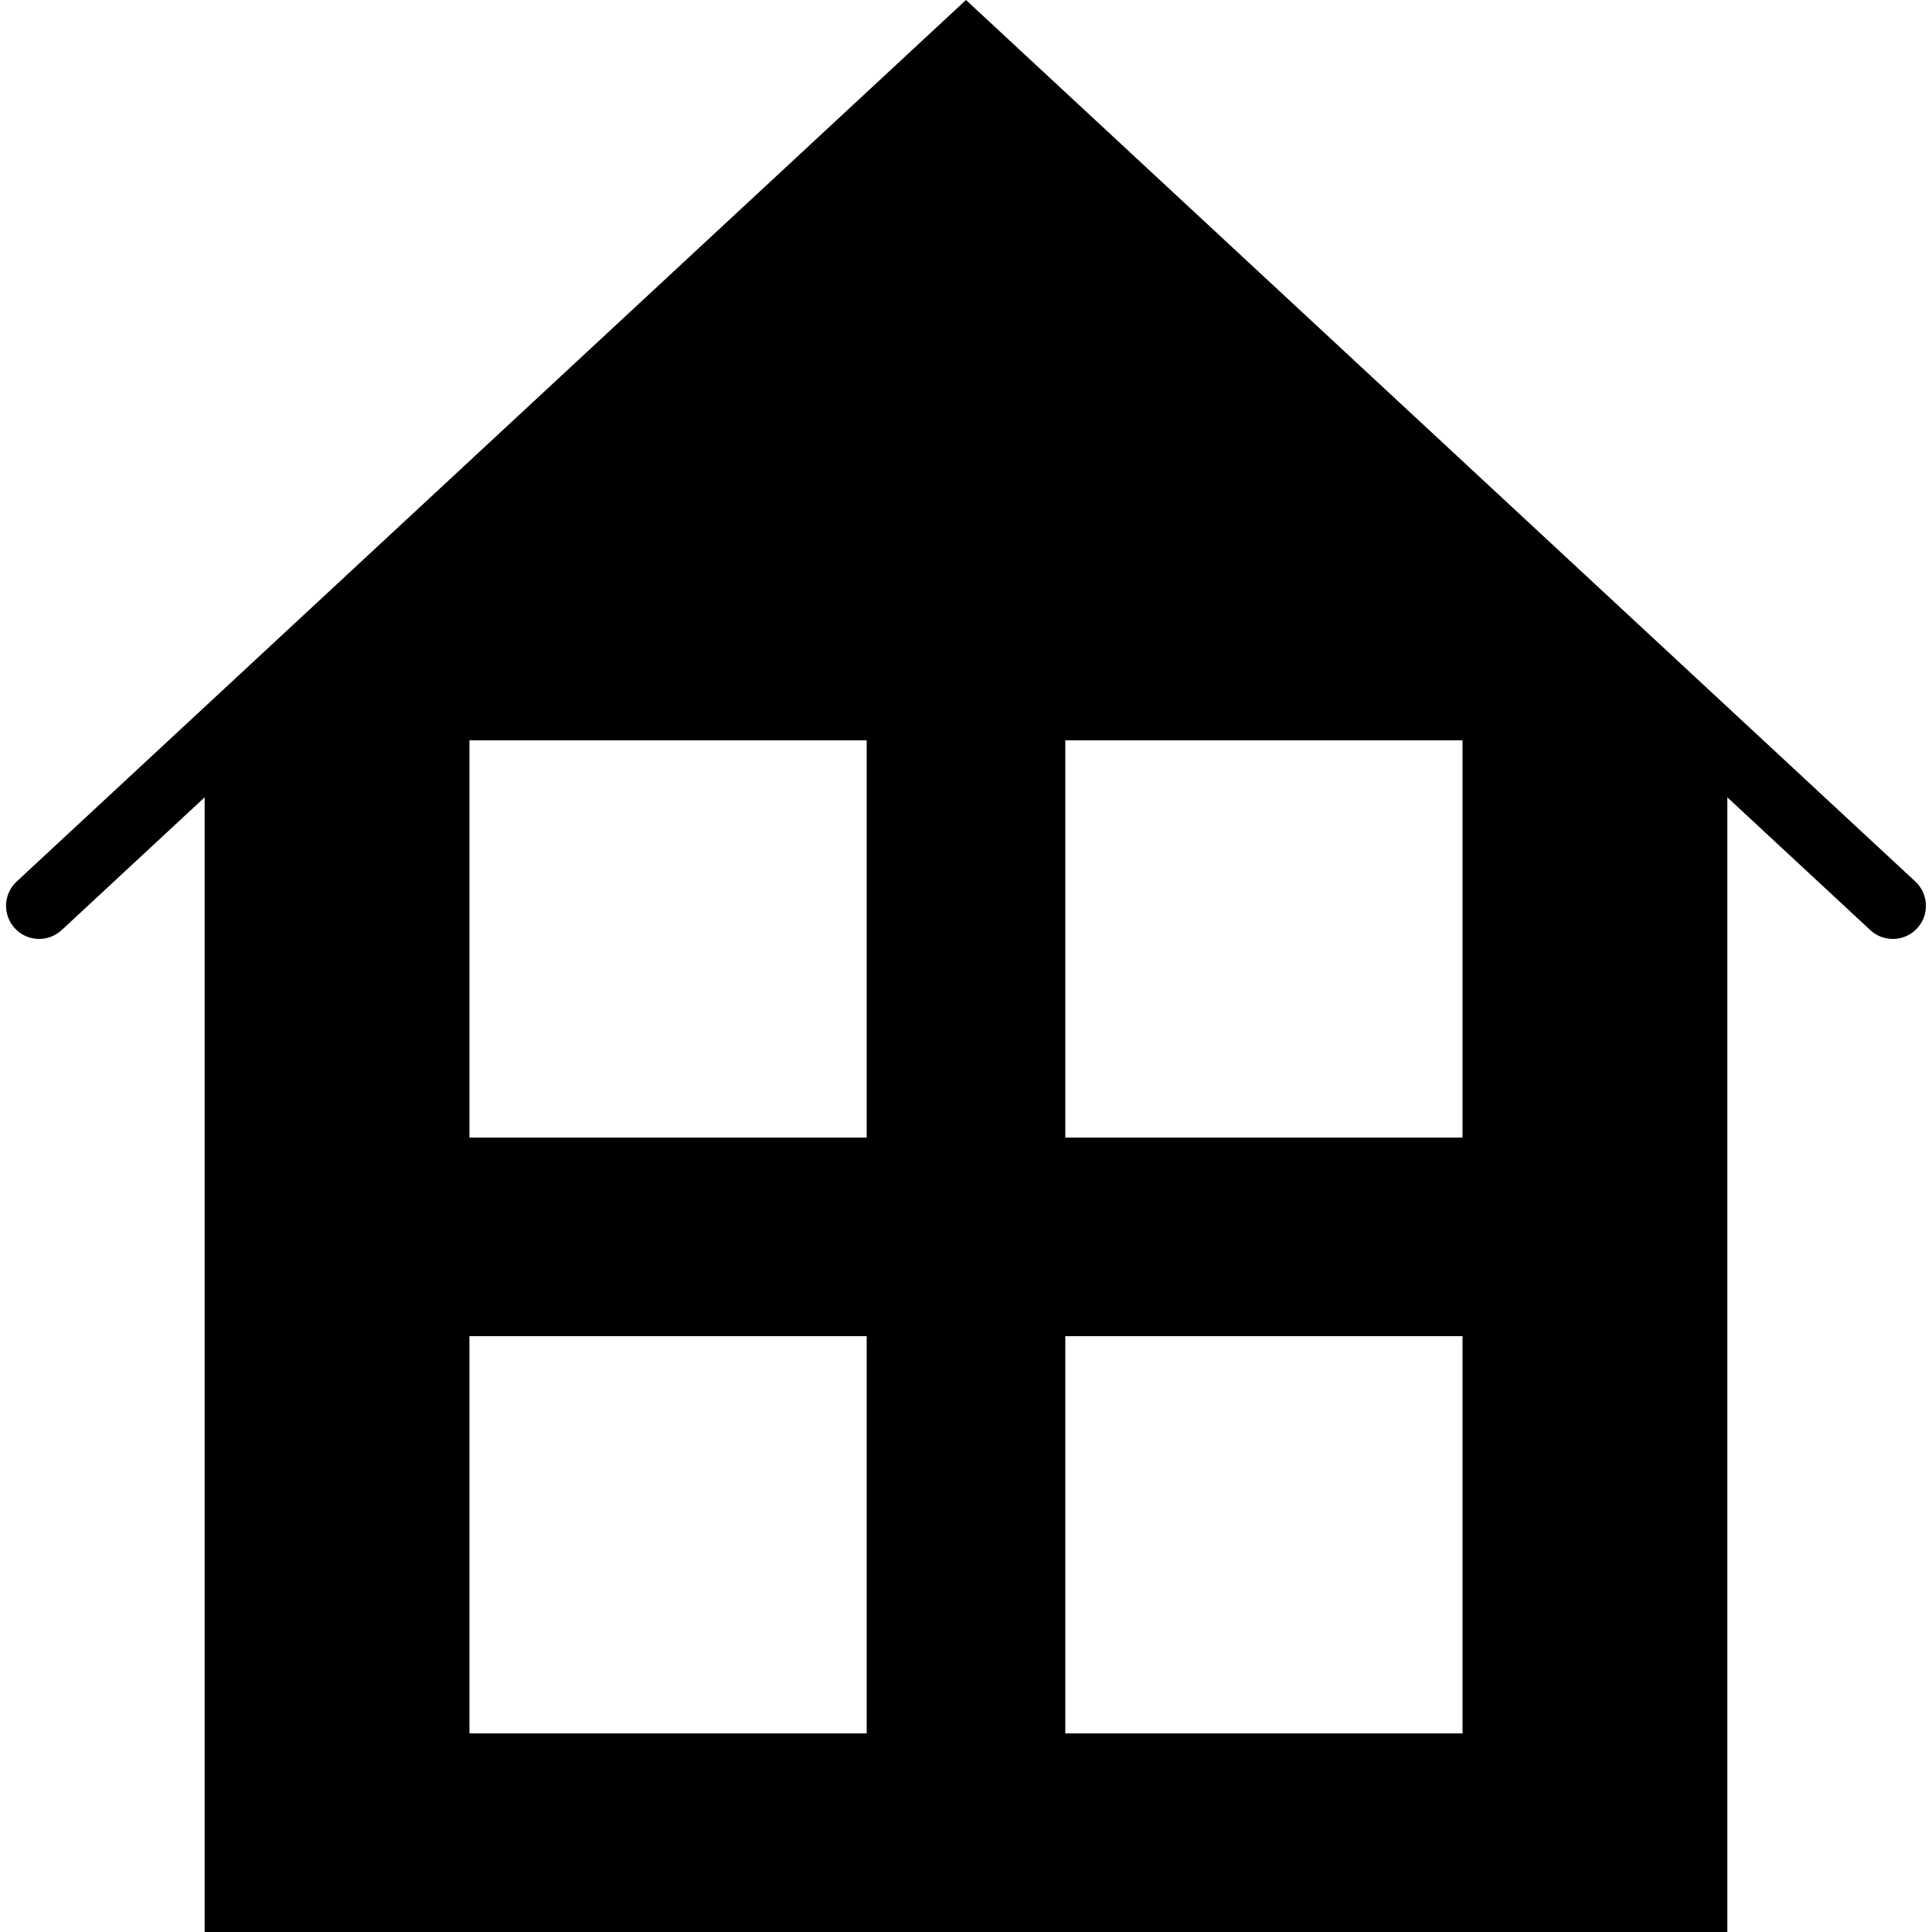 <svg version="1.1" id="Capa_1" xmlns="http://www.w3.org/2000/svg" xmlnsXlink="http://www.w3.org/1999/xlink" x="0px" y="0px"
	 viewBox="0 0 58.365 58.365" style="enable-background:new 0 0 58.365 58.365;" xml:space="preserve">
<path d="M57.863,26.632L29.182,0L0.502,26.632c-0.404,0.376-0.428,1.009-0.052,1.414c0.374,0.404,1.009,0.427,1.413,0.052
	l4.319-4.011v3.278v31h46v-31v-3.278l4.319,4.011c0.192,0.179,0.437,0.267,0.681,0.267c0.269,0,0.536-0.107,0.732-0.319
	C58.291,27.641,58.267,27.008,57.863,26.632z M26.182,52.365h-12v-12h12V52.365z M26.182,34.365h-12v-12h12V34.365z M44.182,52.365
	h-12v-12h12V52.365z M44.182,34.365h-12v-12h12V34.365z"/>
<g>
</g>
<g>
</g>
<g>
</g>
<g>
</g>
<g>
</g>
<g>
</g>
<g>
</g>
<g>
</g>
<g>
</g>
<g>
</g>
<g>
</g>
<g>
</g>
<g>
</g>
<g>
</g>
<g>
</g>
</svg>
